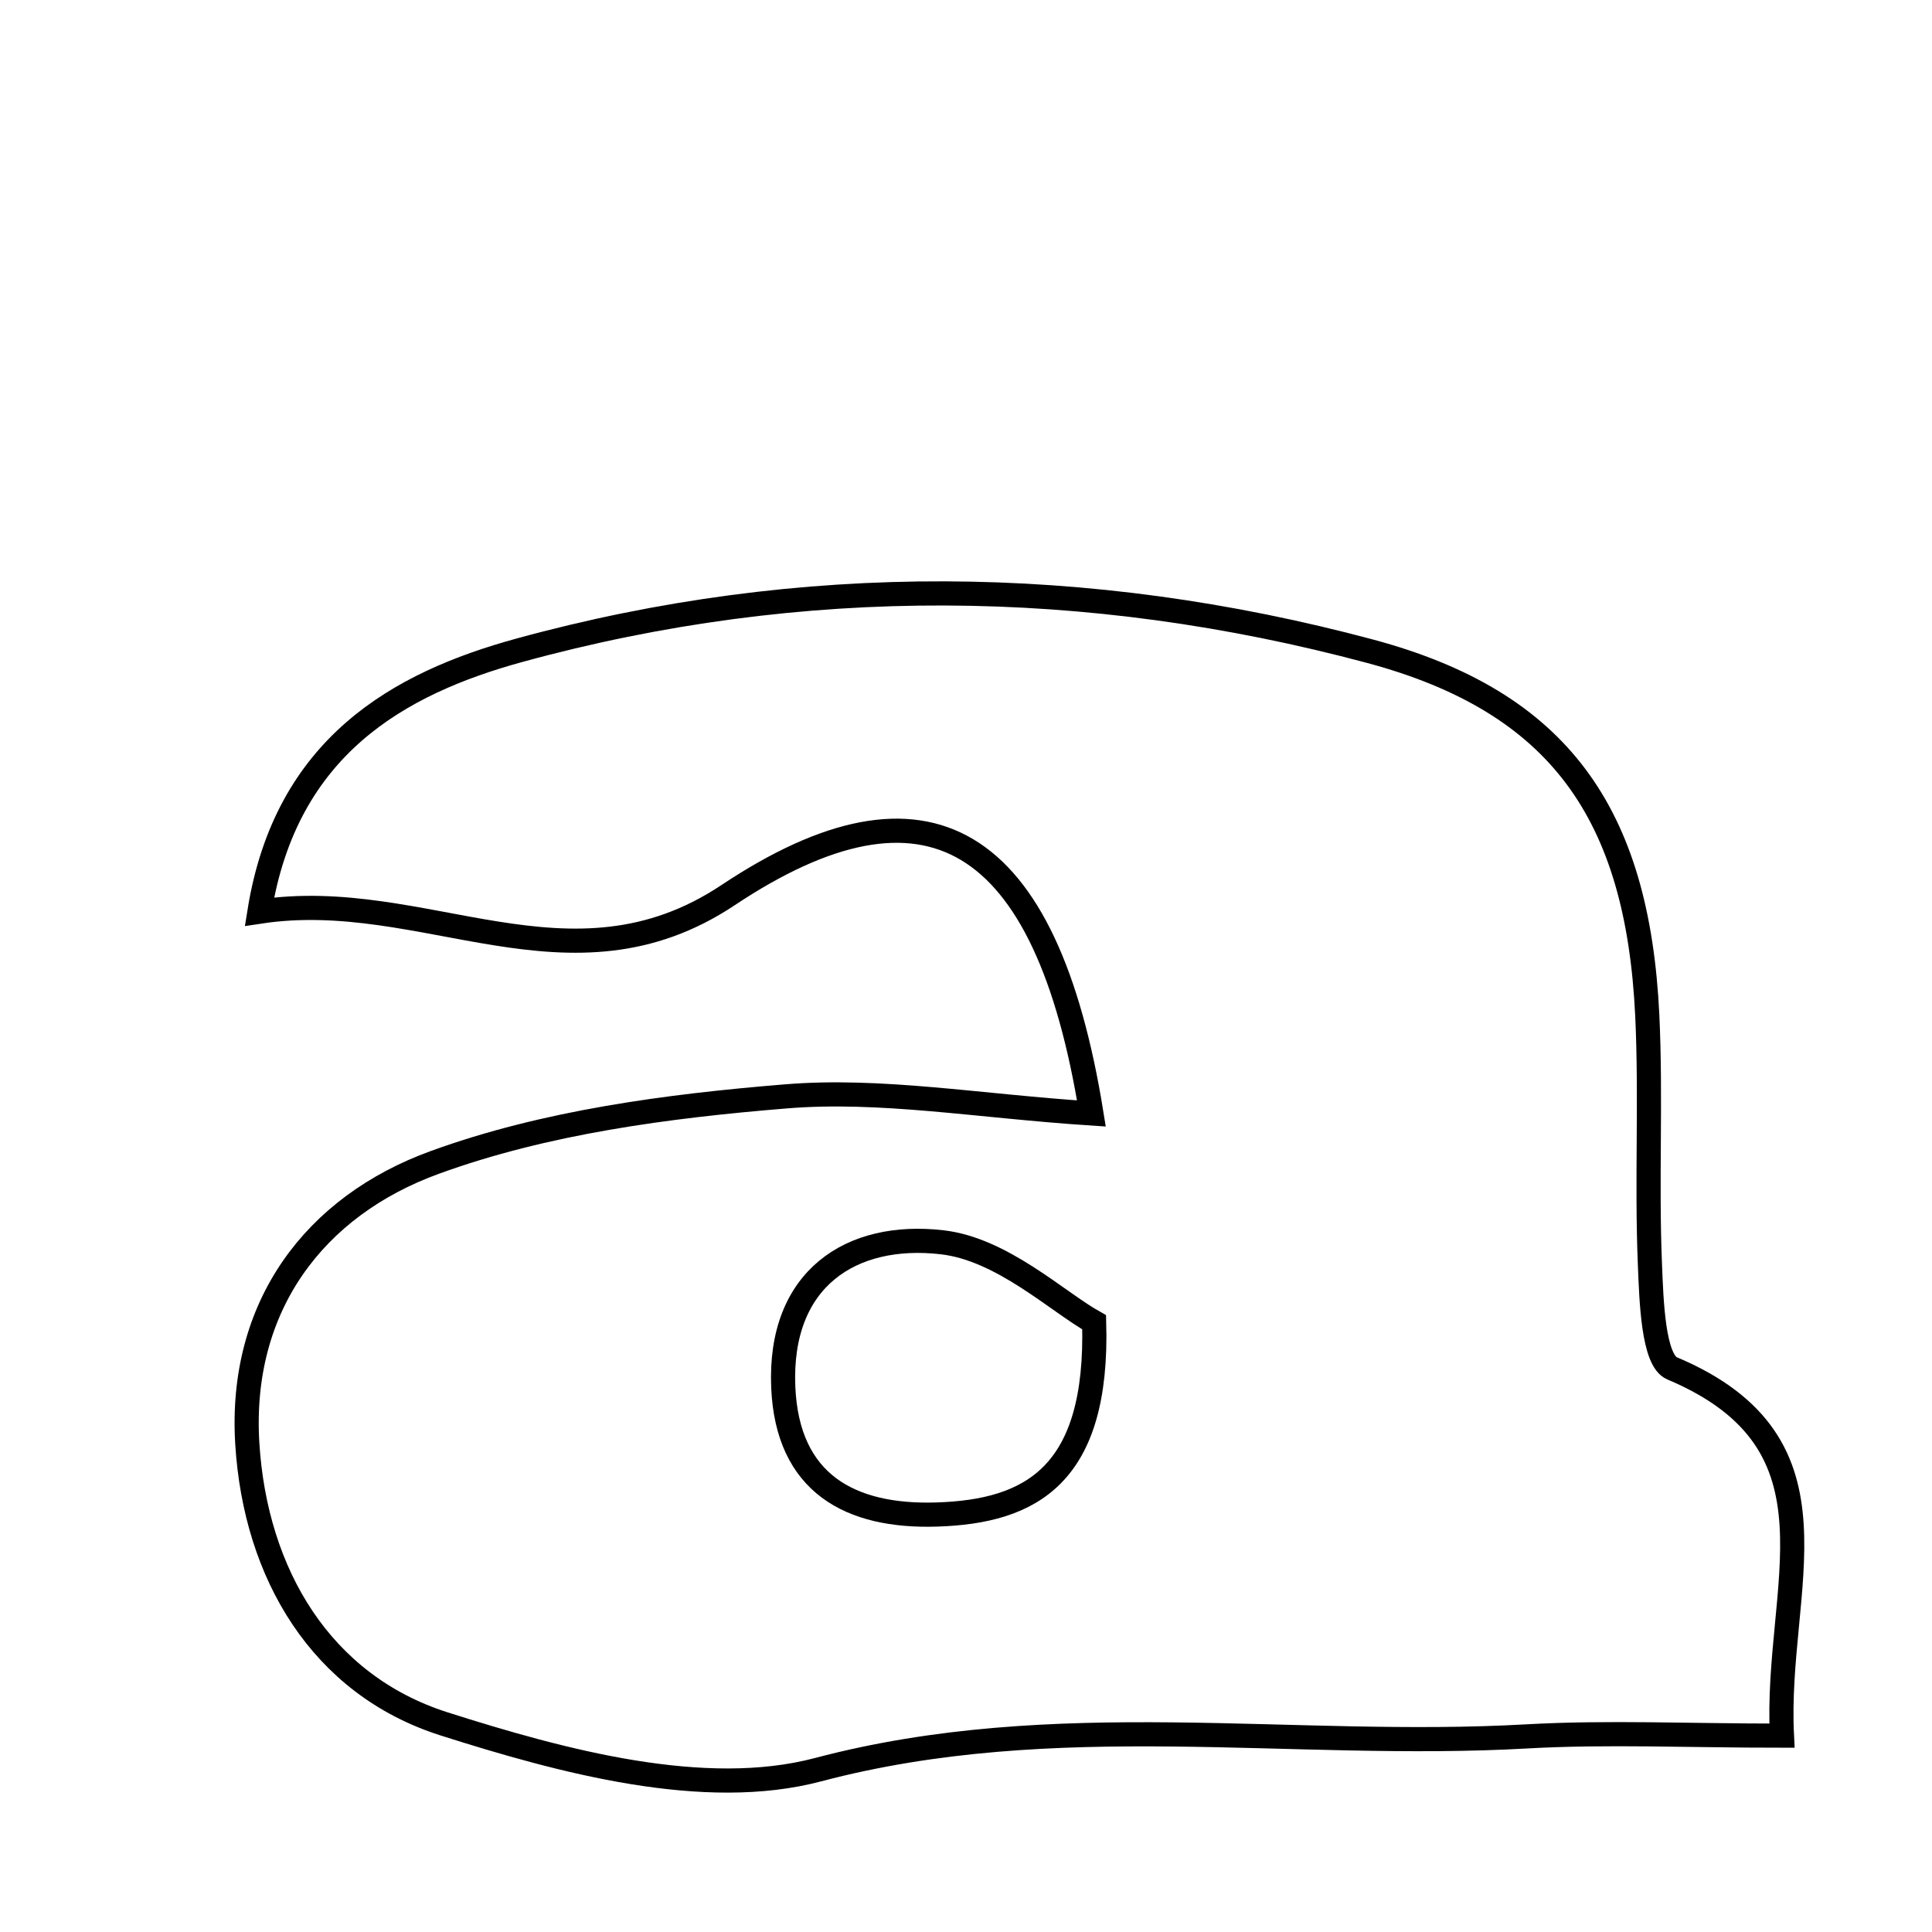 <svg xmlns="http://www.w3.org/2000/svg" viewBox="0.0 0.0 24.0 24.0" height="200px" width="200px"><path fill="none" stroke="black" stroke-width=".3" stroke-opacity="1.0"  filling="0" d="M6.455 8.077 C9.954 7.118 13.516 7.151 17.02 8.09 C19.366 8.719 20.343 10.102 20.463 12.613 C20.512 13.643 20.453 14.677 20.496 15.708 C20.514 16.156 20.536 16.899 20.771 16.998 C23.005 17.939 22.042 19.713 22.136 21.561 C20.977 21.561 19.969 21.514 18.968 21.57 C16.041 21.736 13.119 21.202 10.161 21.984 C8.75 22.357 6.993 21.885 5.514 21.414 C3.991 20.928 3.172 19.553 3.072 17.932 C2.967 16.228 3.906 14.982 5.404 14.439 C6.776 13.94 8.29 13.74 9.758 13.62 C10.939 13.522 12.148 13.74 13.558 13.832 C12.997 10.353 11.511 9.478 9.044 11.12 C7.078 12.429 5.276 11.012 3.223 11.325 C3.552 9.274 4.953 8.488 6.455 8.077"></path>
<path fill="none" stroke="black" stroke-width=".3" stroke-opacity="1.0"  filling="0" d="M11.703 15.432 C12.449 15.517 13.13 16.167 13.592 16.426 C13.646 18.325 12.81 18.777 11.636 18.814 C10.56 18.848 9.781 18.427 9.73 17.233 C9.672 15.881 10.577 15.302 11.703 15.432"></path></svg>